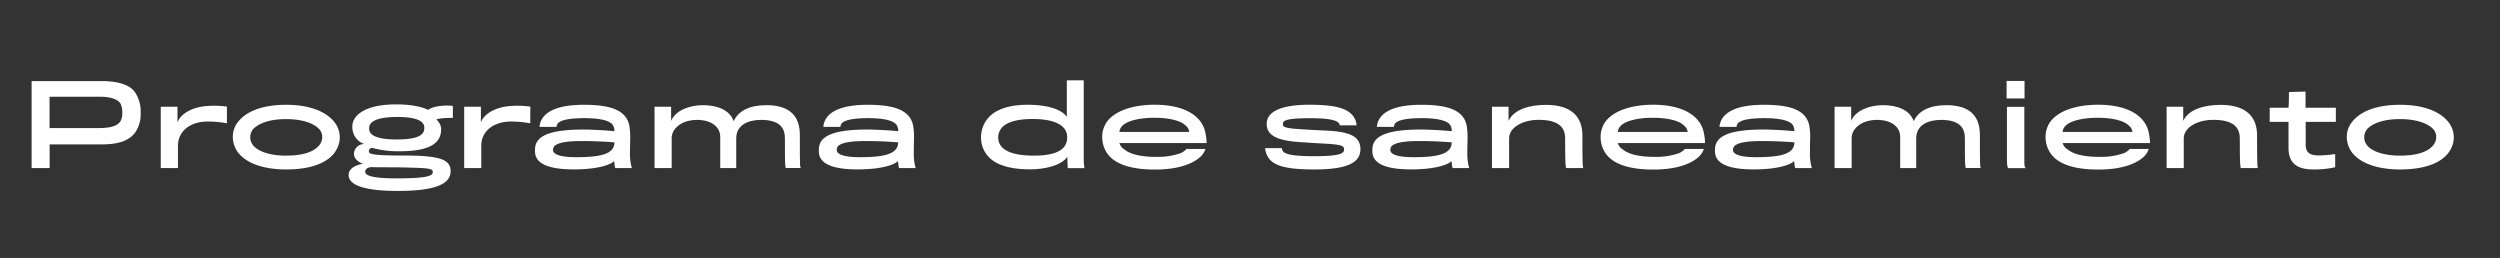 <?xml version="1.0" encoding="UTF-8"?>
<svg xmlns="http://www.w3.org/2000/svg" onmouseup="{ if(window.parent.document.onmouseup) window.parent.document.onmouseup(arguments[0]);}" viewBox="0 0 937.14 96.69" data-name="Capa 1" id="Capa_1"><rect x="0" y="0" width="937.14" height="96.69" fill="#333333" stroke="none"/><defs><style>.cls-1{fill:#fff;}</style></defs><path data-cppathid="10000" d="M50.75,49.57c-2.29,3.18-6.34,4.55-12.44,4.55H18.61V63H11.85V30.41H38.36c6,0,10.14,1.42,12.06,3.92a12.7,12.7,0,0,1,2.3,8A12,12,0,0,1,50.75,49.57ZM45.16,38.84c-1-1.63-3.63-2.59-8-2.59H18.57V48H37.06c4.63,0,7-.88,8.1-2.55a6.09,6.09,0,0,0,.67-3.3A6.81,6.81,0,0,0,45.16,38.84Z" class="cls-1"/><path data-cppathid="10001" d="M85.06,46.23a38.45,38.45,0,0,0-7.35-.67c-5.63,0-11,3-11,9.15V63H60.26v-23h6.27v5.89c1.12-3.21,5.55-5.8,11.06-6.14a33.91,33.91,0,0,1,7.47.21Z" class="cls-1"/><path data-cppathid="10002" d="M125.64,56.92c-2.84,4.09-8.94,6.6-18.37,6.6-8.9,0-15.2-2.51-18.16-6.52a10.14,10.14,0,0,1-1.84-5.59A8.86,8.86,0,0,1,89,46c3-4.09,9.06-6.72,18.25-6.72,9.51,0,15.36,2.92,18.2,6.6a9.19,9.19,0,0,1,.17,11Zm-6.27-8.81c-2.08-2-6.26-3.46-12.1-3.46S97.5,46,95.12,48.15a4.79,4.79,0,0,0,0,6.6c1.92,2.13,6.3,3.59,12.11,3.59,6.13,0,10.18-1.34,12.23-3.63a5,5,0,0,0,1.33-3.26A4.28,4.28,0,0,0,119.37,48.11Z" class="cls-1"/><path data-cppathid="10003" d="M160.53,41.18c1.84-1.54,6.93-1.84,9.22-1.46v4.47c-2.54,0-5.42.16-6.17.62a5.4,5.4,0,0,1,1.71,2.84,7.33,7.33,0,0,1-.13,2.67c-.92,3.84-5,6.39-15.57,6.39a37.55,37.55,0,0,1-10.14-1.29,1.28,1.28,0,0,0-1.17,1.29c0,1,.87,1.59,13.06,1.59,13.53,0,17.58,1.46,17.58,5.88,0,5.06-6.43,7.39-19.79,7.39-14.23,0-18.45-2.75-18.45-6,0-2.54,2.92-3.8,5.38-4.17-2-.75-3.38-2-3.38-3.89A3.8,3.8,0,0,1,136.61,54a6.57,6.57,0,0,1-4.47-5.47,6.77,6.77,0,0,1,0-2c.71-4,5.76-7.39,16.2-7.39C153.89,39.09,158.07,40,160.53,41.18Zm1.71,23.42c0-1.54-1.46-1.58-11.27-1.84-4-.08-9.48,0-11.94-.12-1.21.17-2.13.71-2.13,1.75,0,1.26,2,2.47,11.81,2.47C159.94,66.86,162.2,65.94,162.24,64.6Zm-23.84-17a4.64,4.64,0,0,0,0,1c.25,2.38,3.67,3.68,10.23,3.68,7.3,0,10.06-1.38,10.39-3.72a6.12,6.12,0,0,0,0-1.25c-.42-2.09-3.3-3.47-10.23-3.47C142.08,43.89,138.78,45.19,138.4,47.61Z" class="cls-1"/><path data-cppathid="10004" d="M198.76,46.23a38.45,38.45,0,0,0-7.35-.67c-5.63,0-11,3-11,9.15V63H174v-23h6.27v5.89c1.12-3.21,5.55-5.8,11.06-6.14a33.91,33.91,0,0,1,7.47.21Z" class="cls-1"/><path data-cppathid="10005" d="M230.61,63a16.24,16.24,0,0,1-.38-2.63c-1.5,1.54-6.55,3.13-15.19,3.13-9.31,0-14.49-2.09-14.49-6.77v-.62c0-5,5-7.52,18.12-7.56,3.22,0,8.77.33,11.65.63a4.26,4.26,0,0,0-.67-2.43c-1-1.33-4.05-2.46-10.48-2.46-5.88,0-8.81.71-10,1.88a2.5,2.5,0,0,0-.54,1.38h-6.39a7.16,7.16,0,0,1,.38-1.8c1.46-4,6.6-6.47,16.24-6.47,10.9,0,15.78,2.42,17,7.56a23.87,23.87,0,0,1,.38,4.84c0,.84-.09,3.88-.09,5.76a18.62,18.62,0,0,0,.71,5.56ZM218.13,52.87c-6.14,0-9,.71-10.27,1.84a2,2,0,0,0-.54,1.37,1.48,1.48,0,0,0,.33,1.09c1,1.13,3.71,1.75,8.22,1.75,8.81,0,14.45-1,14.45-5.55C227.56,53.12,222.6,52.87,218.13,52.87Z" class="cls-1"/><path data-cppathid="10006" d="M294.23,51.87c0-3.76-1.76-6.93-8.94-6.93-5,0-9.31,2-9.31,6.93V63h-6V51.33c0-3.93-3.5-6.39-8.68-6.39-5.85,0-9.52,3.3-9.52,6.8V63h-6.43v-23h6.22v5.31c1.63-3.93,6.89-5.89,11.94-5.89,5.3,0,10,1.75,11.52,6,1.76-3.92,6.06-6,12.19-6,9.4,0,12.61,4.59,12.61,11.23,0,11.73,0,12,.42,12.32h-5.59C294.23,63,294.23,60.55,294.23,51.87Z" class="cls-1"/><path data-cppathid="10007" d="M337,63a16.53,16.53,0,0,1-.37-2.63c-1.5,1.54-6.56,3.13-15.2,3.13-9.31,0-14.48-2.09-14.48-6.77v-.62c0-5,5-7.52,18.11-7.56,3.22,0,8.77.33,11.65.63a4.18,4.18,0,0,0-.67-2.43c-1-1.33-4.05-2.46-10.47-2.46-5.89,0-8.81.71-10,1.88a2.43,2.43,0,0,0-.54,1.38h-6.39a7.59,7.59,0,0,1,.37-1.8c1.46-4,6.6-6.47,16.24-6.47,10.9,0,15.78,2.42,17,7.56a23.93,23.93,0,0,1,.37,4.84c0,.84-.08,3.88-.08,5.76a18.3,18.3,0,0,0,.71,5.56ZM324.48,52.87c-6.13,0-9,.71-10.27,1.84a2,2,0,0,0-.54,1.37,1.48,1.48,0,0,0,.33,1.09c1,1.13,3.72,1.75,8.23,1.75,8.81,0,14.44-1,14.44-5.55C333.92,53.12,329,52.87,324.48,52.87Z" class="cls-1"/><path data-cppathid="10008" d="M399.91,43.77V30.12h6.34V60.26a22,22,0,0,0,.26,2.76h-6.27l-.16-4.26c-2,3.09-7.94,4.71-14,4.71-8.43,0-13.86-2.08-16.41-5.8a10.48,10.48,0,0,1-1.92-6.09,10.94,10.94,0,0,1,1.88-6.31c2.51-3.8,7.68-6,15.7-6C392.06,39.3,397.57,40.68,399.91,43.77ZM375.44,48a5.43,5.43,0,0,0-1.25,3.54A5.19,5.19,0,0,0,375.44,55c2,2.26,6.1,3.34,12.11,3.34s10-1.17,11.61-3.67a5.47,5.47,0,0,0,.87-3.18,5.16,5.16,0,0,0-1.29-3.59c-2-2.17-5.93-3.29-11.73-3.29S377.2,45.81,375.44,48Z" class="cls-1"/><path data-cppathid="10009" d="M450.37,58.38c-2.54,2.63-7.89,5.18-17.45,5.18-8.76,0-15.15-1.92-18-6.26a10.71,10.71,0,0,1-1.75-6.06,9.78,9.78,0,0,1,1.79-5.63c3-4,9.52-6.35,17.91-6.35,10.31,0,17.24,3.59,18.87,10a22.28,22.28,0,0,1,.58,4.38H419.61A4.1,4.1,0,0,0,421.48,56c2,1.71,5.89,2.8,11.82,2.8a25.94,25.94,0,0,0,9.48-1.46,6.79,6.79,0,0,0,2-1.51h7.1A7.1,7.1,0,0,1,450.37,58.38Zm-5.92-11.31c-1.55-1.63-5.6-2.92-11.74-2.92-5.84,0-10.47,1.25-12.1,3.13a3.64,3.64,0,0,0-1,2.17h26.17A3.41,3.41,0,0,0,444.45,47.07Z" class="cls-1"/><path data-cppathid="10010" d="M492.7,63.52c-12.32,0-16.79-1.84-18.17-6.43a5.83,5.83,0,0,1-.29-1.55h6.31a2,2,0,0,0,.46,1.25c1,1.13,4.05,1.76,11.73,1.76,9.72,0,11.1-1.09,11.1-2.51,0-1.58-1.25-1.92-9.68-2.33-1.63-.09-4.55-.3-6.52-.42-9.22-.54-12.81-2.67-12.81-6.85,0-4.59,5.34-7.18,16-7.18s15.57,1.59,17.32,5.89a6.78,6.78,0,0,1,.38,1.83h-6.3a2.61,2.61,0,0,0-.38-.87c-1-1.09-3.84-1.8-10.6-1.8-9.19,0-10.36.88-10.36,2.17s1,1.67,9,2.09c2,.13,5,.29,7,.38,9.73.37,13.07,2.5,13.07,7C509.94,60.89,505.26,63.52,492.7,63.52Z" class="cls-1"/><path data-cppathid="10011" d="M544.5,63a16.24,16.24,0,0,1-.38-2.63c-1.5,1.54-6.55,3.13-15.2,3.13-9.31,0-14.48-2.09-14.48-6.77v-.62c0-5,5-7.52,18.12-7.56,3.21,0,8.76.33,11.64.63a4.24,4.24,0,0,0-.66-2.43c-1-1.33-4-2.46-10.48-2.46-5.89,0-8.81.71-10,1.88a2.5,2.5,0,0,0-.54,1.38h-6.39a7.16,7.16,0,0,1,.38-1.8c1.46-4,6.59-6.47,16.24-6.47,10.89,0,15.78,2.42,17,7.56a23.93,23.93,0,0,1,.37,4.84c0,.84-.08,3.88-.08,5.76a18.3,18.3,0,0,0,.71,5.56ZM532,52.87c-6.13,0-9,.71-10.27,1.84a2,2,0,0,0-.54,1.37,1.45,1.45,0,0,0,.34,1.09c1,1.13,3.71,1.75,8.22,1.75,8.81,0,14.44-1,14.44-5.55C541.45,53.12,536.48,52.87,532,52.87Z" class="cls-1"/><path data-cppathid="10012" d="M587.15,63c-.29,0-.45-1.38-.45-11.19,0-4.55-3.09-6.89-9.9-6.89-5.8,0-11.1,2.71-11.1,6.93V63h-6.43v-23h6.22v5.31c2.08-4.47,8.18-6,14.07-6,9.93,0,13.61,4.89,13.61,11.36,0,11.65.12,11.86.33,12.32Z" class="cls-1"/><path data-cppathid="10013" d="M637.2,58.38c-2.54,2.63-7.89,5.18-17.45,5.18-8.77,0-15.15-1.92-18-6.26A10.73,10.73,0,0,1,600,51.24a9.78,9.78,0,0,1,1.8-5.63c3-4,9.52-6.35,17.91-6.35,10.31,0,17.24,3.59,18.87,10a22.28,22.28,0,0,1,.58,4.38H606.43A4.12,4.12,0,0,0,608.31,56c2,1.71,5.89,2.8,11.82,2.8a25.83,25.83,0,0,0,9.47-1.46,6.84,6.84,0,0,0,2-1.51h7.1A7.1,7.1,0,0,1,637.2,58.38Zm-5.93-11.31c-1.54-1.63-5.59-2.92-11.73-2.92-5.84,0-10.48,1.25-12.1,3.13a3.71,3.71,0,0,0-1,2.17h26.18A3.39,3.39,0,0,0,631.27,47.07Z" class="cls-1"/><path data-cppathid="10014" d="M672.93,63a16.24,16.24,0,0,1-.38-2.63c-1.5,1.54-6.55,3.13-15.19,3.13-9.31,0-14.49-2.09-14.49-6.77v-.62c0-5,5-7.52,18.12-7.56,3.21,0,8.77.33,11.65.63a4.26,4.26,0,0,0-.67-2.43c-1-1.33-4.05-2.46-10.48-2.46-5.88,0-8.81.71-10,1.88a2.5,2.5,0,0,0-.54,1.38h-6.39a7.16,7.16,0,0,1,.38-1.8c1.46-4,6.6-6.47,16.24-6.47,10.9,0,15.78,2.42,17,7.56a23.87,23.87,0,0,1,.38,4.84c-.05.84-.09,3.88-.09,5.76a18.62,18.62,0,0,0,.71,5.56ZM660.45,52.87c-6.14,0-9,.71-10.27,1.84a2,2,0,0,0-.54,1.37,1.48,1.48,0,0,0,.33,1.09c1,1.13,3.71,1.75,8.22,1.75,8.81,0,14.45-1,14.45-5.55C669.88,53.12,664.91,52.87,660.45,52.87Z" class="cls-1"/><path data-cppathid="10015" d="M736.55,51.87c0-3.76-1.76-6.93-8.94-6.93-5,0-9.31,2-9.31,6.93V63h-6V51.33c0-3.93-3.51-6.39-8.68-6.39-5.85,0-9.52,3.3-9.52,6.8V63H687.7v-23h6.22v5.31c1.63-3.93,6.89-5.89,11.94-5.89,5.3,0,10,1.75,11.52,6,1.76-3.92,6.06-6,12.19-6,9.4,0,12.61,4.59,12.61,11.23,0,11.73,0,12,.42,12.32H737C736.55,63,736.55,60.55,736.55,51.87Z" class="cls-1"/><path data-cppathid="10016" d="M752.19,36.92V30.33h6.72v6.59Zm.67,26.1c-.38-.09-.54-1.13-.54-3.47V40.05h6.51V59.51c0,2.59,0,3.17.58,3.51Z" class="cls-1"/><path data-cppathid="10017" d="M804,58.38c-2.54,2.63-7.89,5.18-17.45,5.18-8.77,0-15.15-1.92-18-6.26a10.73,10.73,0,0,1-1.76-6.06,9.78,9.78,0,0,1,1.8-5.63c3-4,9.52-6.35,17.91-6.35,10.31,0,17.24,3.59,18.87,10a22.28,22.28,0,0,1,.58,4.38H773.19A4.06,4.06,0,0,0,775.06,56c2,1.71,5.89,2.8,11.82,2.8a25.94,25.94,0,0,0,9.48-1.46,6.79,6.79,0,0,0,2-1.51h7.1A7.1,7.1,0,0,1,804,58.38ZM798,47.07c-1.54-1.63-5.59-2.92-11.73-2.92-5.84,0-10.47,1.25-12.1,3.13a3.64,3.64,0,0,0-1,2.17h26.17A3.39,3.39,0,0,0,798,47.07Z" class="cls-1"/><path data-cppathid="10018" d="M840.06,63c-.3,0-.46-1.38-.46-11.19,0-4.55-3.09-6.89-9.9-6.89-5.8,0-11.1,2.71-11.1,6.93V63h-6.43v-23h6.22v5.31c2.09-4.47,8.18-6,14.07-6,9.94,0,13.61,4.89,13.61,11.36,0,11.65.12,11.86.33,12.32Z" class="cls-1"/><path data-cppathid="10019" d="M864.3,45.69v8.39c0,3.05,1.34,4.18,5,4.18a42.47,42.47,0,0,0,6.06-.51v4.93a34.56,34.56,0,0,1-8.06.84c-5.6,0-9.44-1.8-9.44-8.1V45.69h-7.05v-5.3h7.05c.17-1.55.17-5.89.17-5.89l6.22-.17v6.06h11.36v5.3Z" class="cls-1"/><path data-cppathid="10020" d="M918.07,56.92c-2.84,4.09-8.93,6.6-18.37,6.6-8.89,0-15.2-2.51-18.16-6.52a10.14,10.14,0,0,1-1.84-5.59A8.87,8.87,0,0,1,881.46,46c3-4.09,9.06-6.72,18.24-6.72,9.52,0,15.36,2.92,18.2,6.6a9.19,9.19,0,0,1,.17,11Zm-6.26-8.81c-2.09-2-6.26-3.46-12.11-3.46s-9.77,1.33-12.15,3.5a4.81,4.81,0,0,0,0,6.6c1.92,2.13,6.31,3.59,12.11,3.59,6.14,0,10.19-1.34,12.23-3.63a5,5,0,0,0,1.34-3.26A4.32,4.32,0,0,0,911.81,48.11Z" class="cls-1"/></svg>